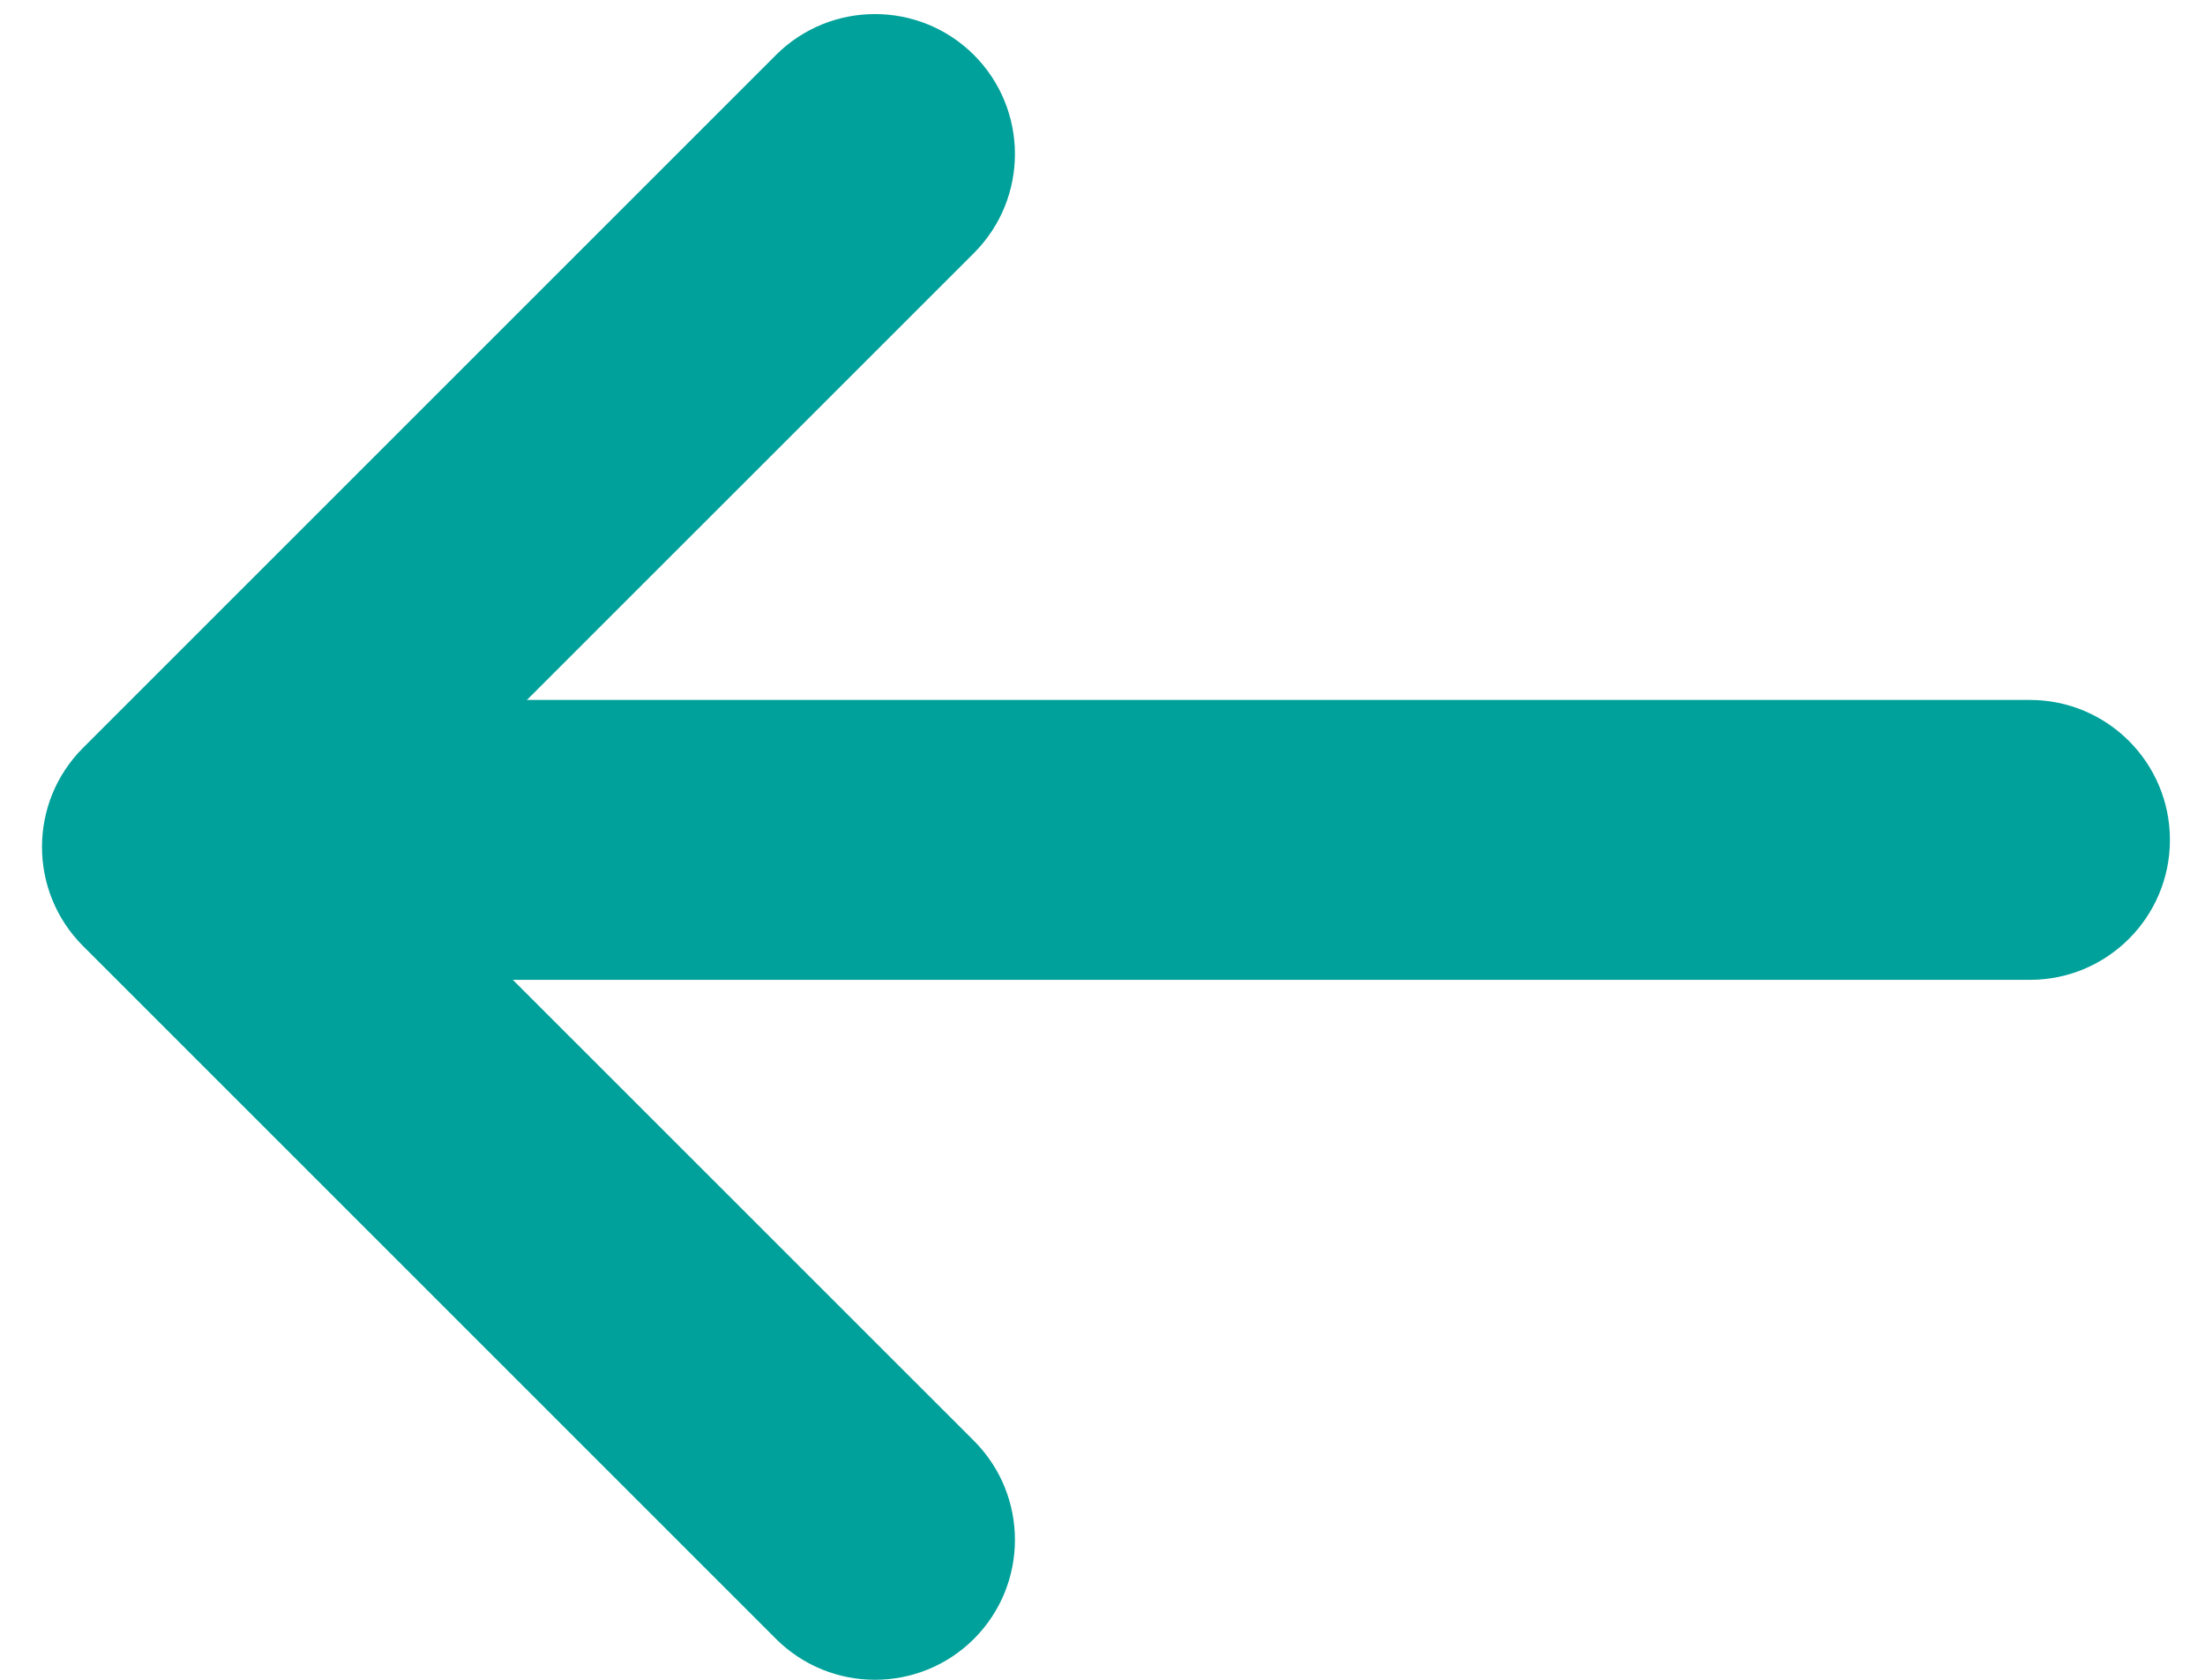 <svg width="21" height="16" viewBox="0 0 21 16" fill="none" xmlns="http://www.w3.org/2000/svg">
<path d="M3.618 8.067L9.276 13.724C9.796 14.245 9.796 15.089 9.276 15.61C8.755 16.13 7.911 16.13 7.39 15.61L0.79 9.01C0.27 8.489 0.27 7.645 0.79 7.124L7.39 0.524C7.911 0.004 8.755 0.004 9.276 0.524C9.796 1.045 9.796 1.889 9.276 2.41L3.618 8.067Z" fill="#00A19A"/>
<path fill-rule="evenodd" clip-rule="evenodd" d="M20.666 8C20.666 8.736 20.069 9.333 19.333 9.333L2.666 9.333C1.93 9.333 1.333 8.736 1.333 8C1.333 7.264 1.93 6.667 2.666 6.667L19.333 6.667C20.069 6.667 20.666 7.264 20.666 8Z" fill="#00A19A"/>
</svg>
